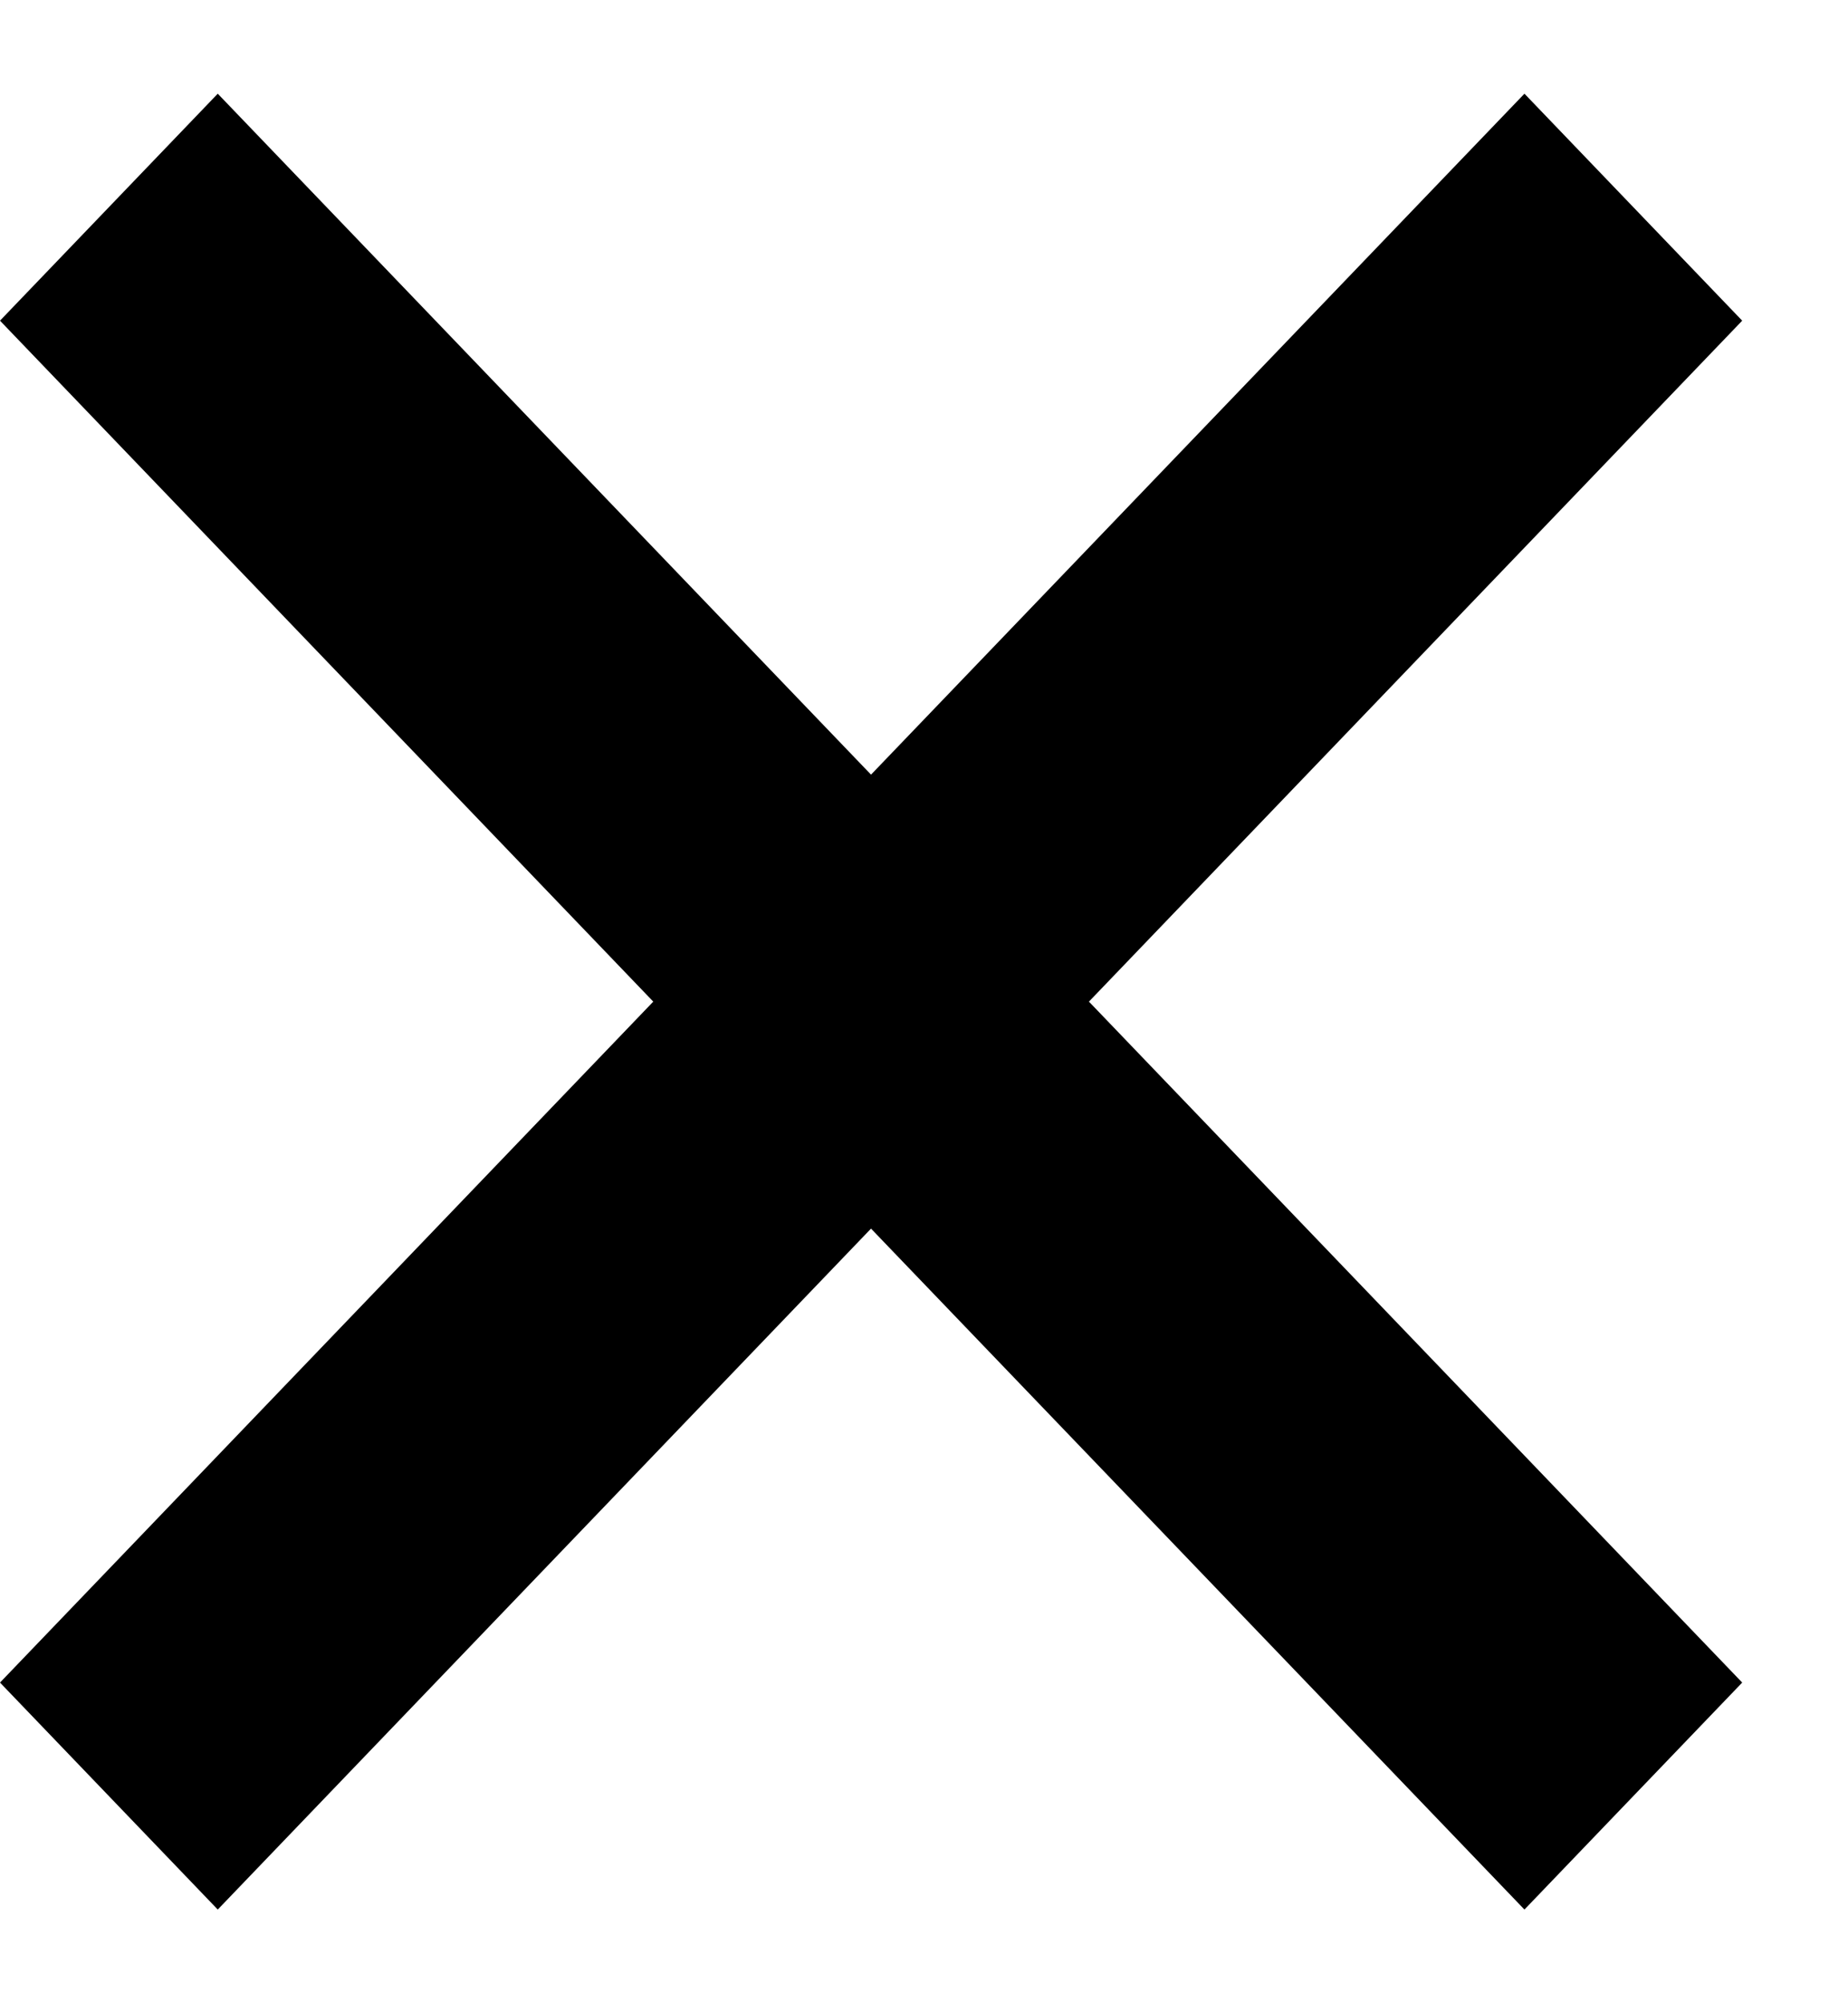 <svg width="12" height="13" viewBox="0 0 12 13" fill="none" xmlns="http://www.w3.org/2000/svg">
<path d="M9.899 0.608L5.656 5.027L1.414 0.608L0 2.081L4.242 6.5L0 10.919L1.414 12.392L5.656 7.973L9.899 12.392L11.313 10.919L7.071 6.5L11.313 2.081L9.899 0.608Z" fill="black"/>
</svg>
